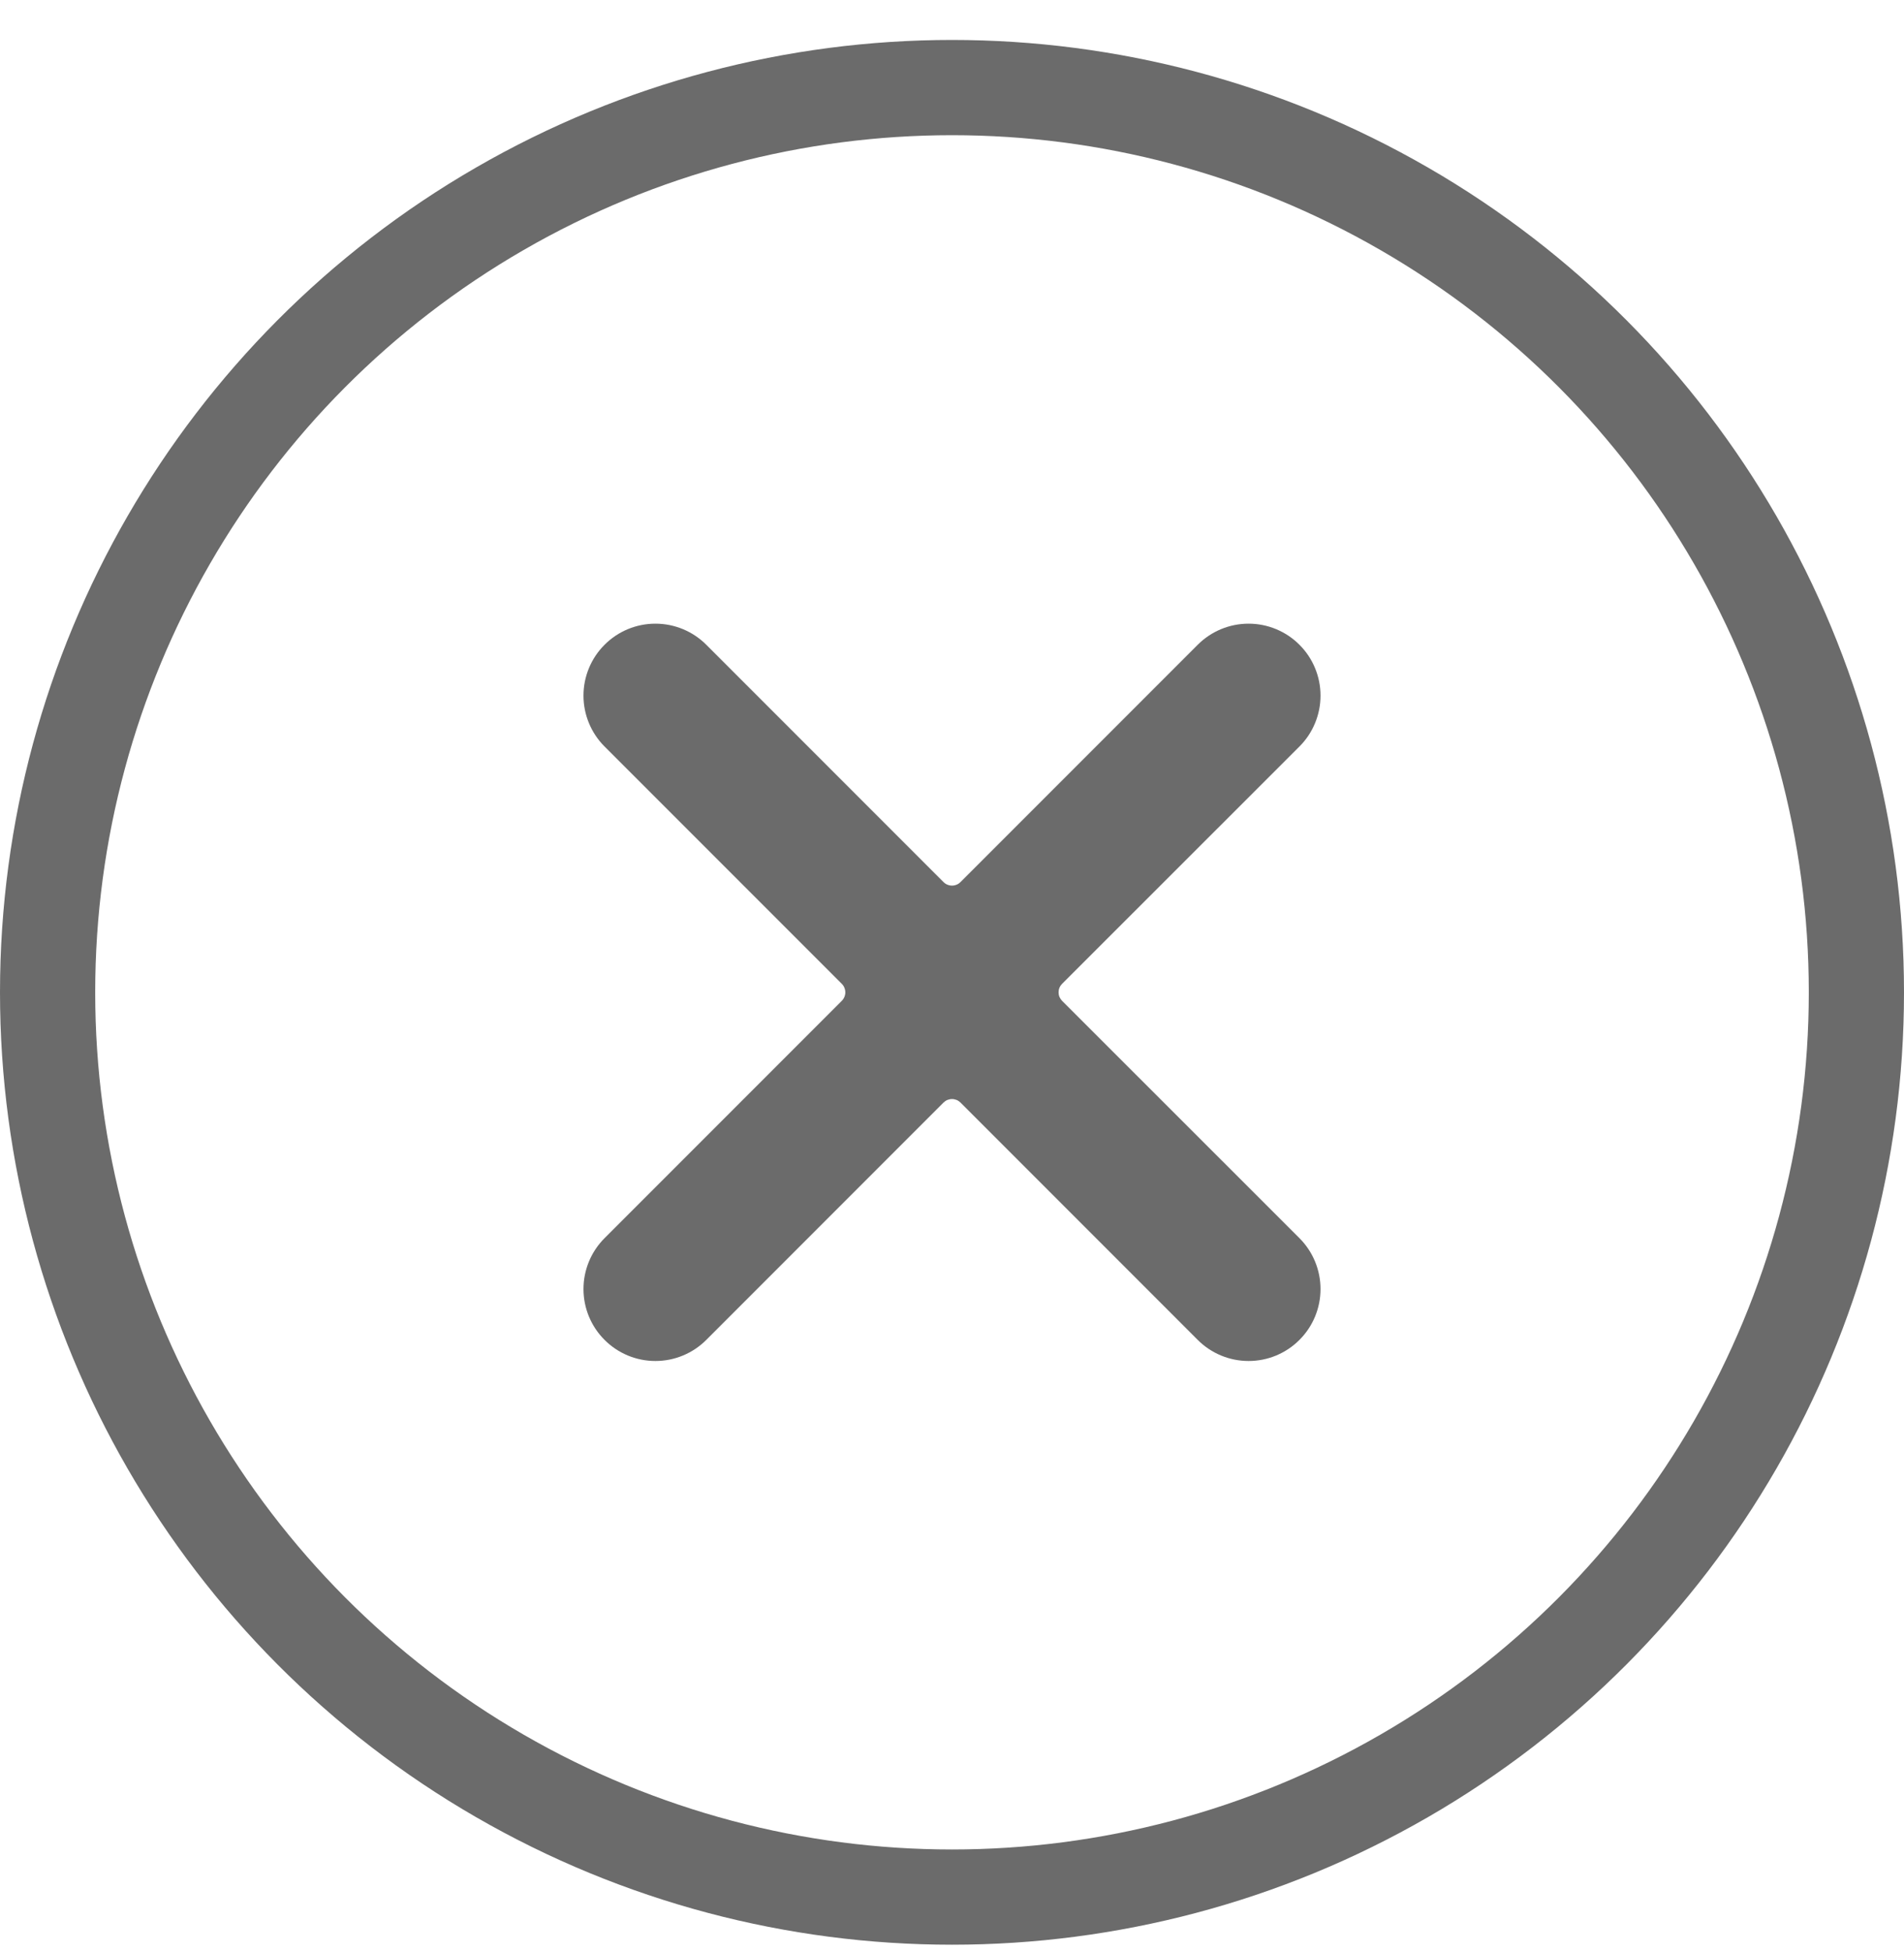 <svg width="40" height="41" viewBox="0 0 40 41" fill="none" xmlns="http://www.w3.org/2000/svg">
<circle cx="20" cy="20.839" r="19" stroke="#6B6B6B" stroke-width="2"/>
<path d="M22.313 21.018C22.29 20.994 22.271 20.966 22.258 20.936C22.245 20.905 22.239 20.872 22.239 20.839C22.239 20.806 22.245 20.773 22.258 20.742C22.271 20.711 22.29 20.683 22.313 20.66L27.299 15.677C27.44 15.536 27.551 15.37 27.627 15.186C27.703 15.003 27.742 14.806 27.742 14.608C27.742 14.409 27.703 14.213 27.627 14.03C27.551 13.846 27.44 13.68 27.299 13.54C27.159 13.399 26.992 13.288 26.809 13.212C26.626 13.136 26.429 13.097 26.231 13.097C25.83 13.097 25.446 13.256 25.162 13.54L20.179 18.523C20.155 18.547 20.128 18.566 20.097 18.578C20.066 18.591 20.033 18.598 20 18.598C19.967 18.598 19.934 18.591 19.903 18.578C19.872 18.566 19.845 18.547 19.821 18.523L14.838 13.54C14.554 13.256 14.17 13.097 13.769 13.097C13.368 13.097 12.984 13.256 12.701 13.54C12.417 13.823 12.258 14.207 12.258 14.608C12.258 15.009 12.417 15.393 12.701 15.677L17.684 20.66C17.708 20.683 17.727 20.711 17.739 20.742C17.752 20.773 17.759 20.806 17.759 20.839C17.759 20.872 17.752 20.905 17.739 20.936C17.727 20.966 17.708 20.994 17.684 21.018L12.701 26.001C12.417 26.285 12.258 26.669 12.258 27.07C12.258 27.471 12.417 27.855 12.701 28.138C12.984 28.422 13.368 28.581 13.769 28.581C14.17 28.581 14.554 28.422 14.838 28.138L19.821 23.154C19.845 23.131 19.872 23.112 19.903 23.099C19.934 23.087 19.967 23.08 20 23.08C20.033 23.08 20.066 23.087 20.097 23.099C20.128 23.112 20.155 23.131 20.179 23.154L25.162 28.138C25.446 28.422 25.83 28.581 26.231 28.581C26.632 28.581 27.016 28.422 27.299 28.138C27.583 27.855 27.742 27.471 27.742 27.07C27.742 26.669 27.583 26.285 27.299 26.001L22.313 21.018Z" fill="#6B6B6B"/>
</svg>

